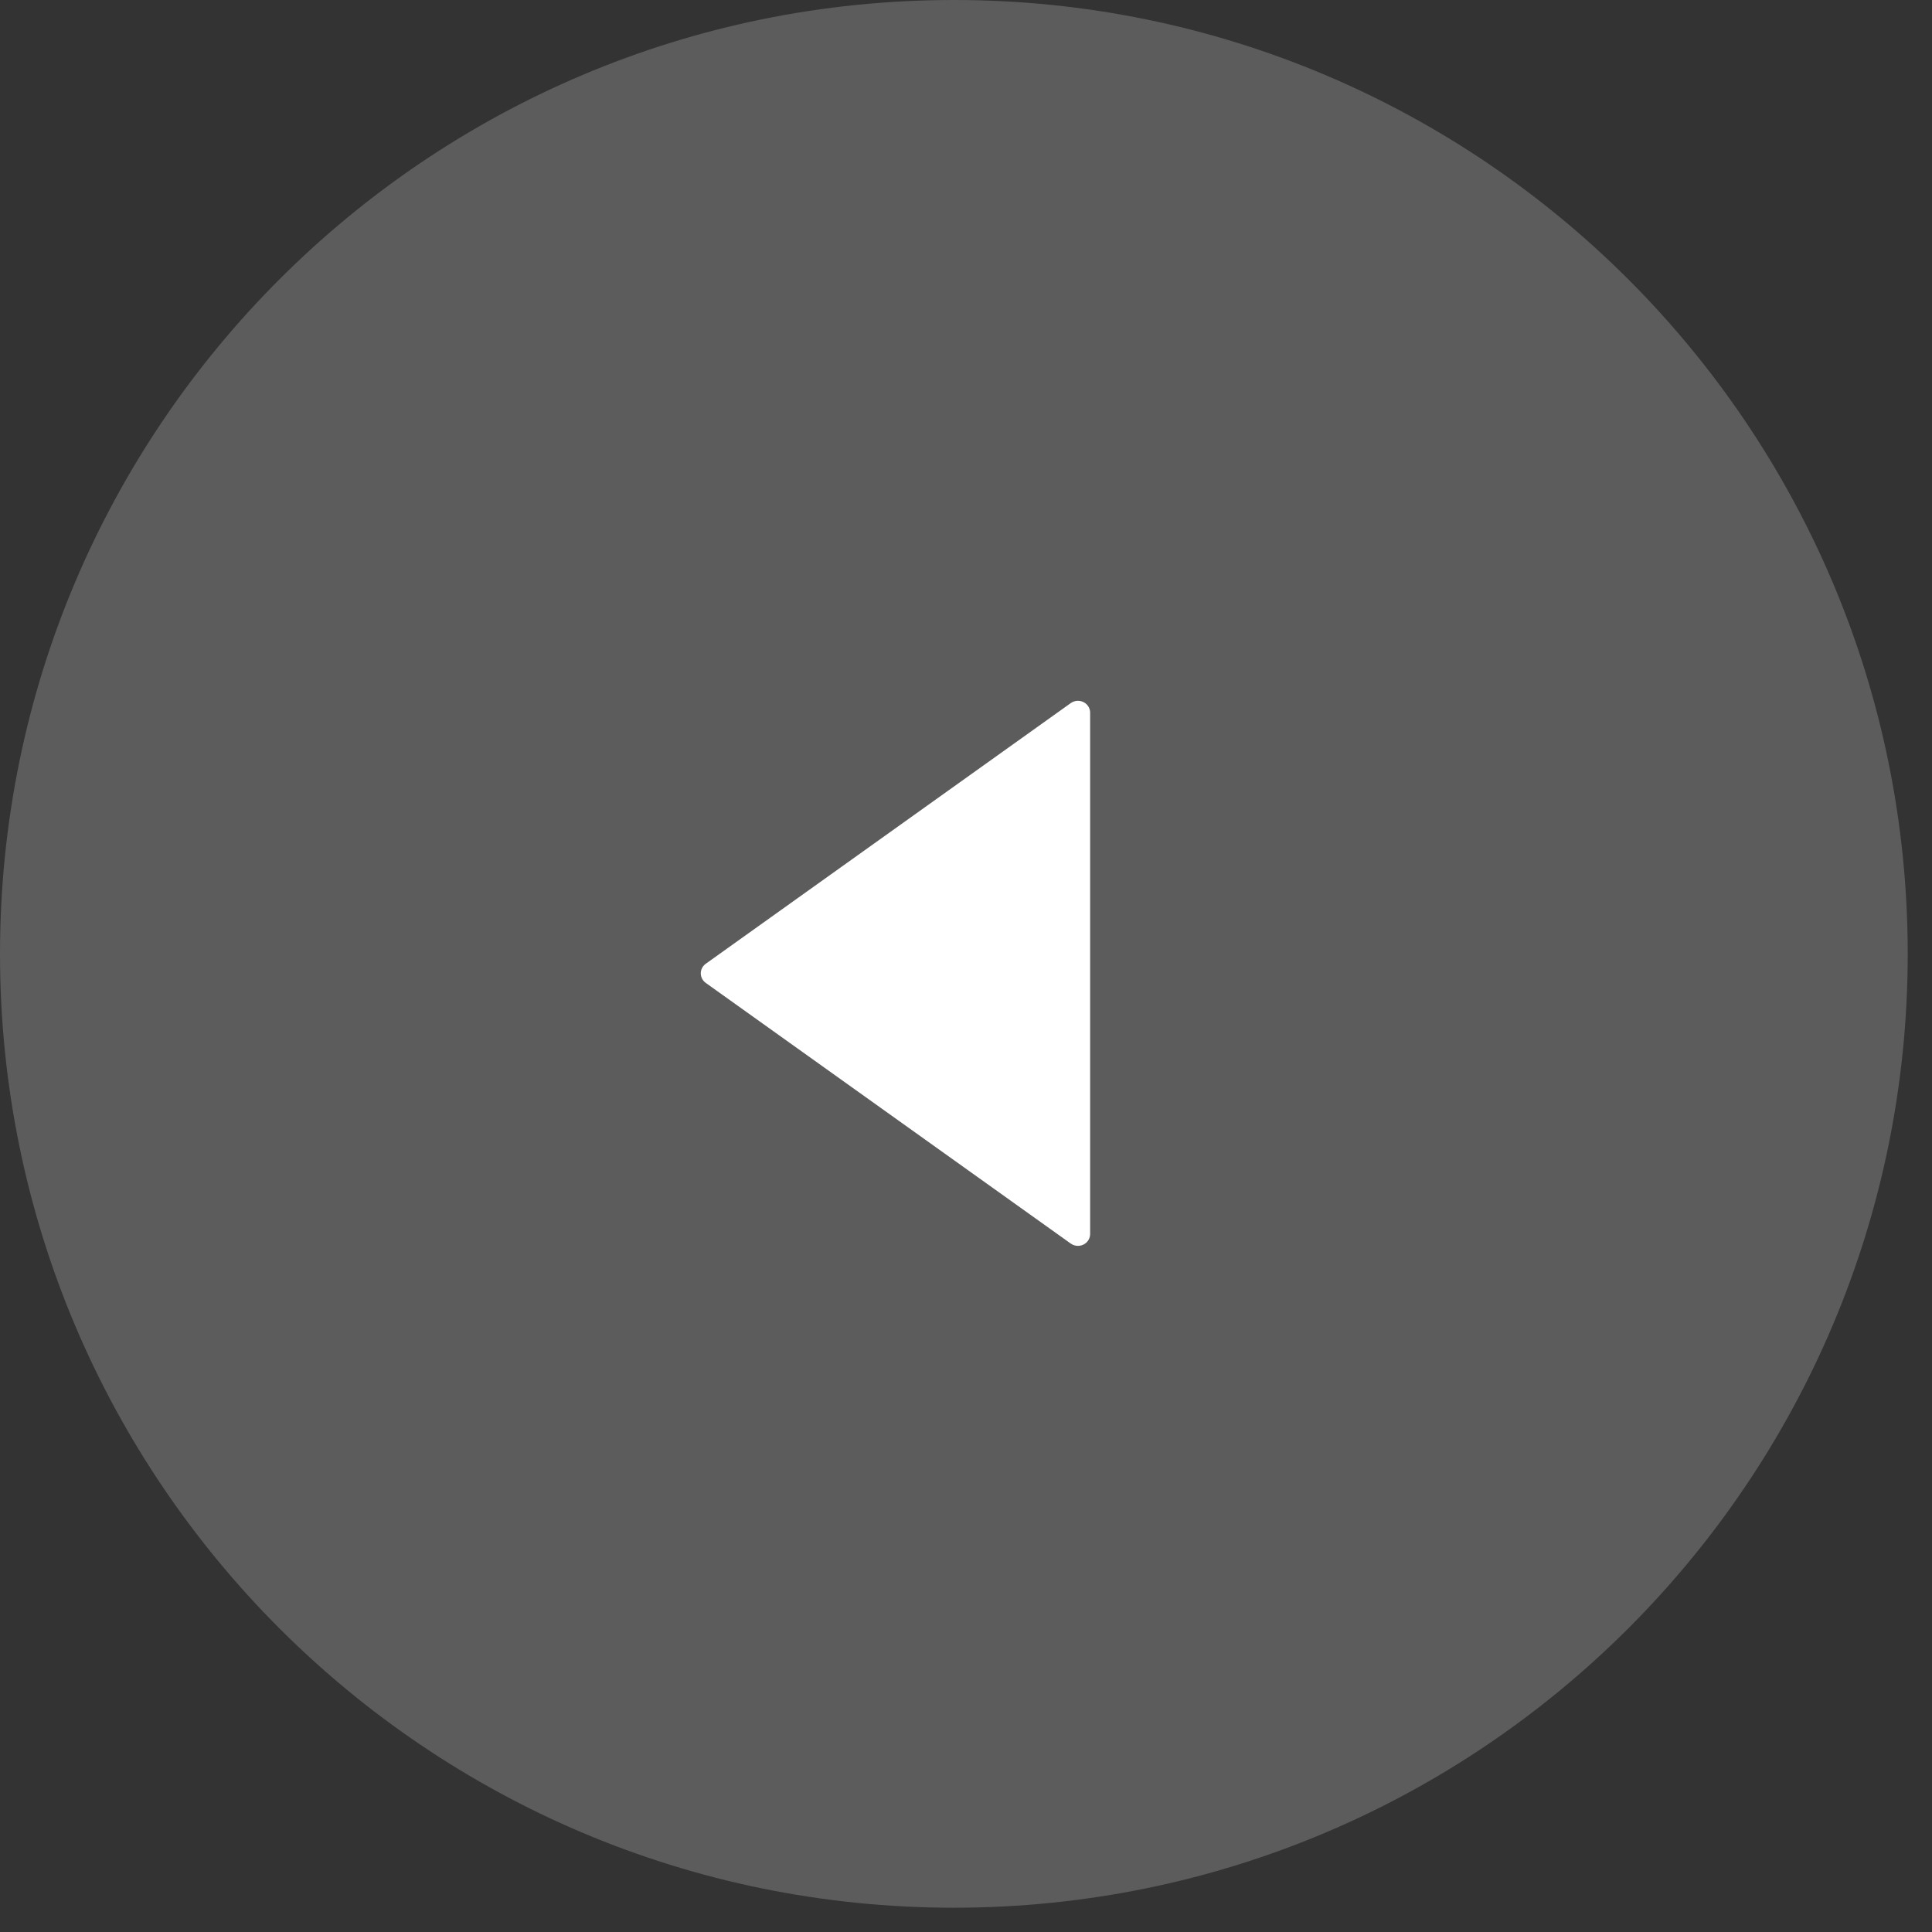 <svg width="76" height="76" viewBox="0 0 76 76" fill="none" xmlns="http://www.w3.org/2000/svg">
<rect x="0" y="0" width="76" height="76" fill="#333333" stroke="none"/>
<path fill-rule="evenodd" clip-rule="evenodd" d="M37.523 75.045C58.246 75.045 75.045 58.246 75.045 37.523C75.045 16.799 58.246 0 37.523 0C16.799 0 0 16.799 0 37.523C0 58.246 16.799 75.045 37.523 75.045Z" fill="white" fill-opacity="0.2"/>
<path fill-rule="evenodd" clip-rule="evenodd" d="M42.121 27.658C42.266 27.555 42.459 27.539 42.62 27.618C42.781 27.697 42.883 27.858 42.883 28.034V48.543C42.883 48.719 42.781 48.88 42.62 48.959C42.553 48.992 42.478 49.009 42.404 49.009C42.304 49.009 42.205 48.979 42.121 48.919L27.763 38.665C27.64 38.577 27.567 38.437 27.567 38.288C27.567 38.14 27.64 38 27.763 37.912L42.121 27.658Z" fill="white"/>
</svg>
